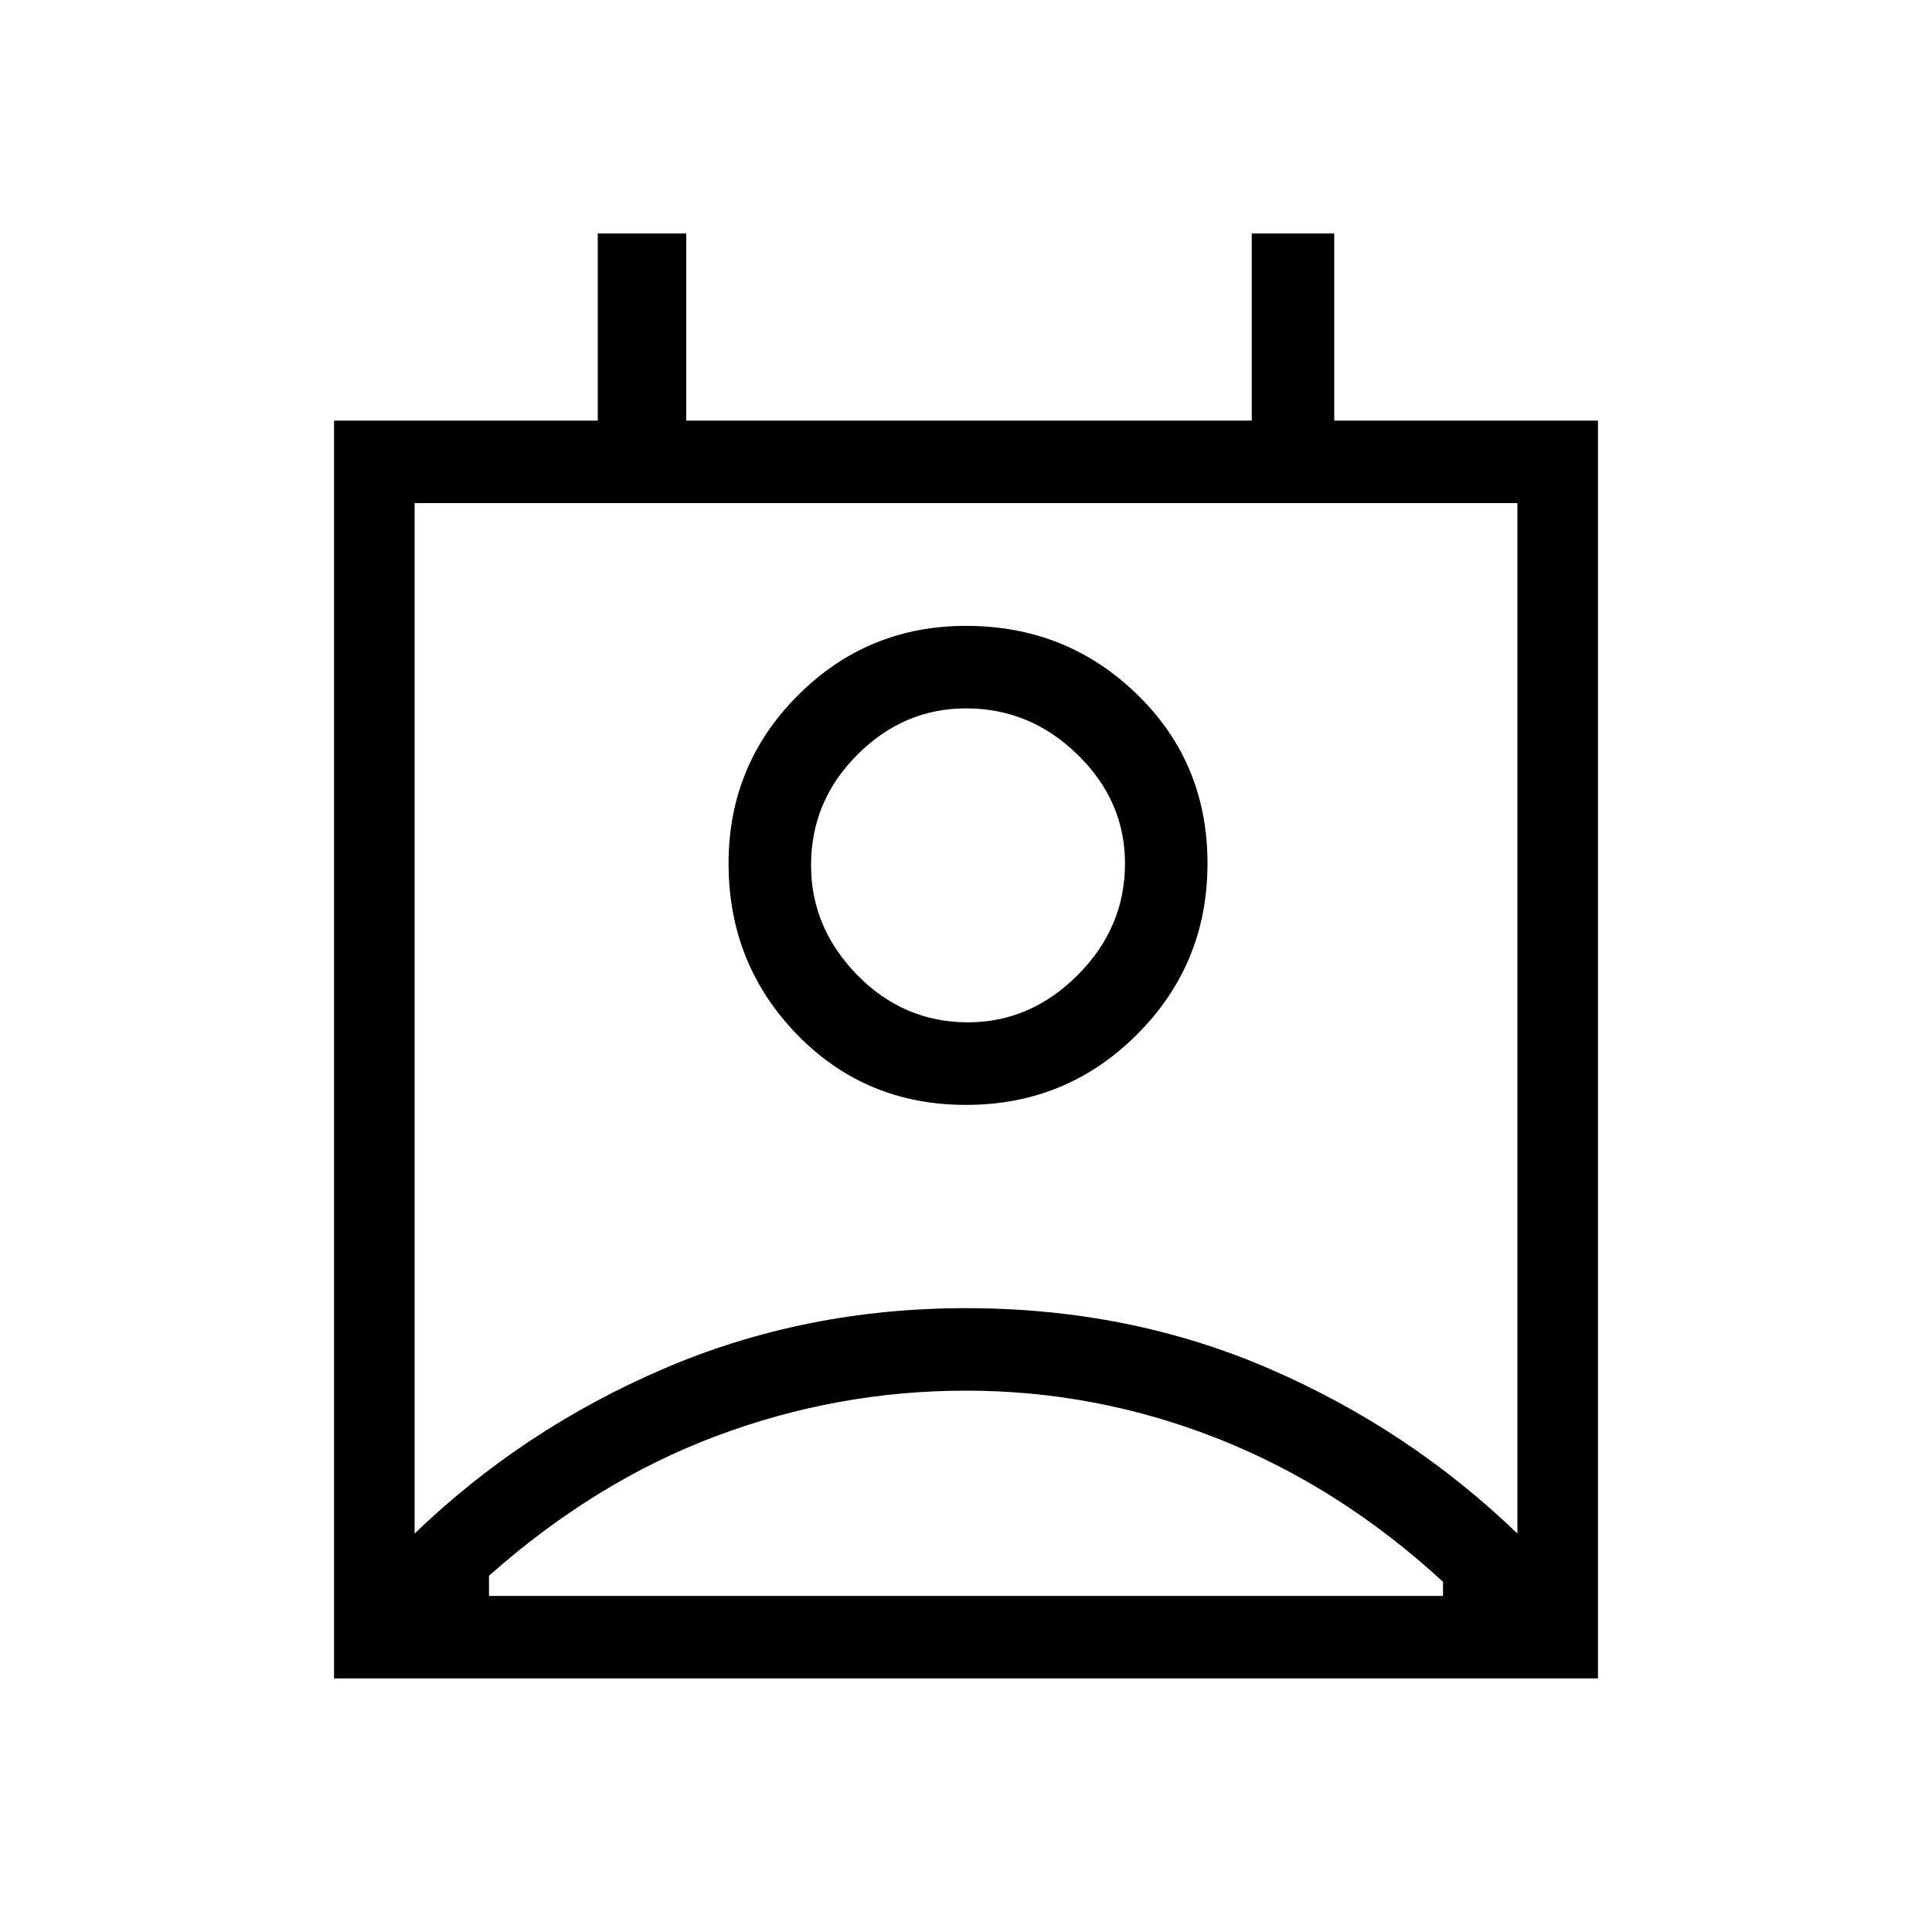 <svg xmlns="http://www.w3.org/2000/svg" height="20" width="20"><path d="M5.062 16.521h9.876v-.146q-1.063-.979-2.323-1.479-1.261-.5-2.615-.5-1.333 0-2.583.469-1.25.468-2.355 1.447Zm-.77-.646q1.125-1.083 2.583-1.708 1.458-.625 3.125-.625 1.688 0 3.135.625 1.448.625 2.573 1.708V5.208H4.292ZM10 11.438q-1.042 0-1.75-.73-.708-.729-.708-1.77 0-1.021.718-1.74.719-.719 1.74-.719 1.042 0 1.771.709.729.708.729 1.75 0 1.041-.729 1.77-.729.73-1.771.73Zm.021-.855q.646 0 1.135-.489.49-.49.49-1.156 0-.646-.49-1.125-.489-.48-1.156-.48-.646 0-1.125.48-.479.479-.479 1.145 0 .646.479 1.136.479.489 1.146.489Zm-6.563 6.792V4.354h2.73V2.417h.916v1.937h5.854V2.417h.854v1.937h2.73v13.021ZM10 8.938Zm-4.938 7.583H14.938Z"/></svg>